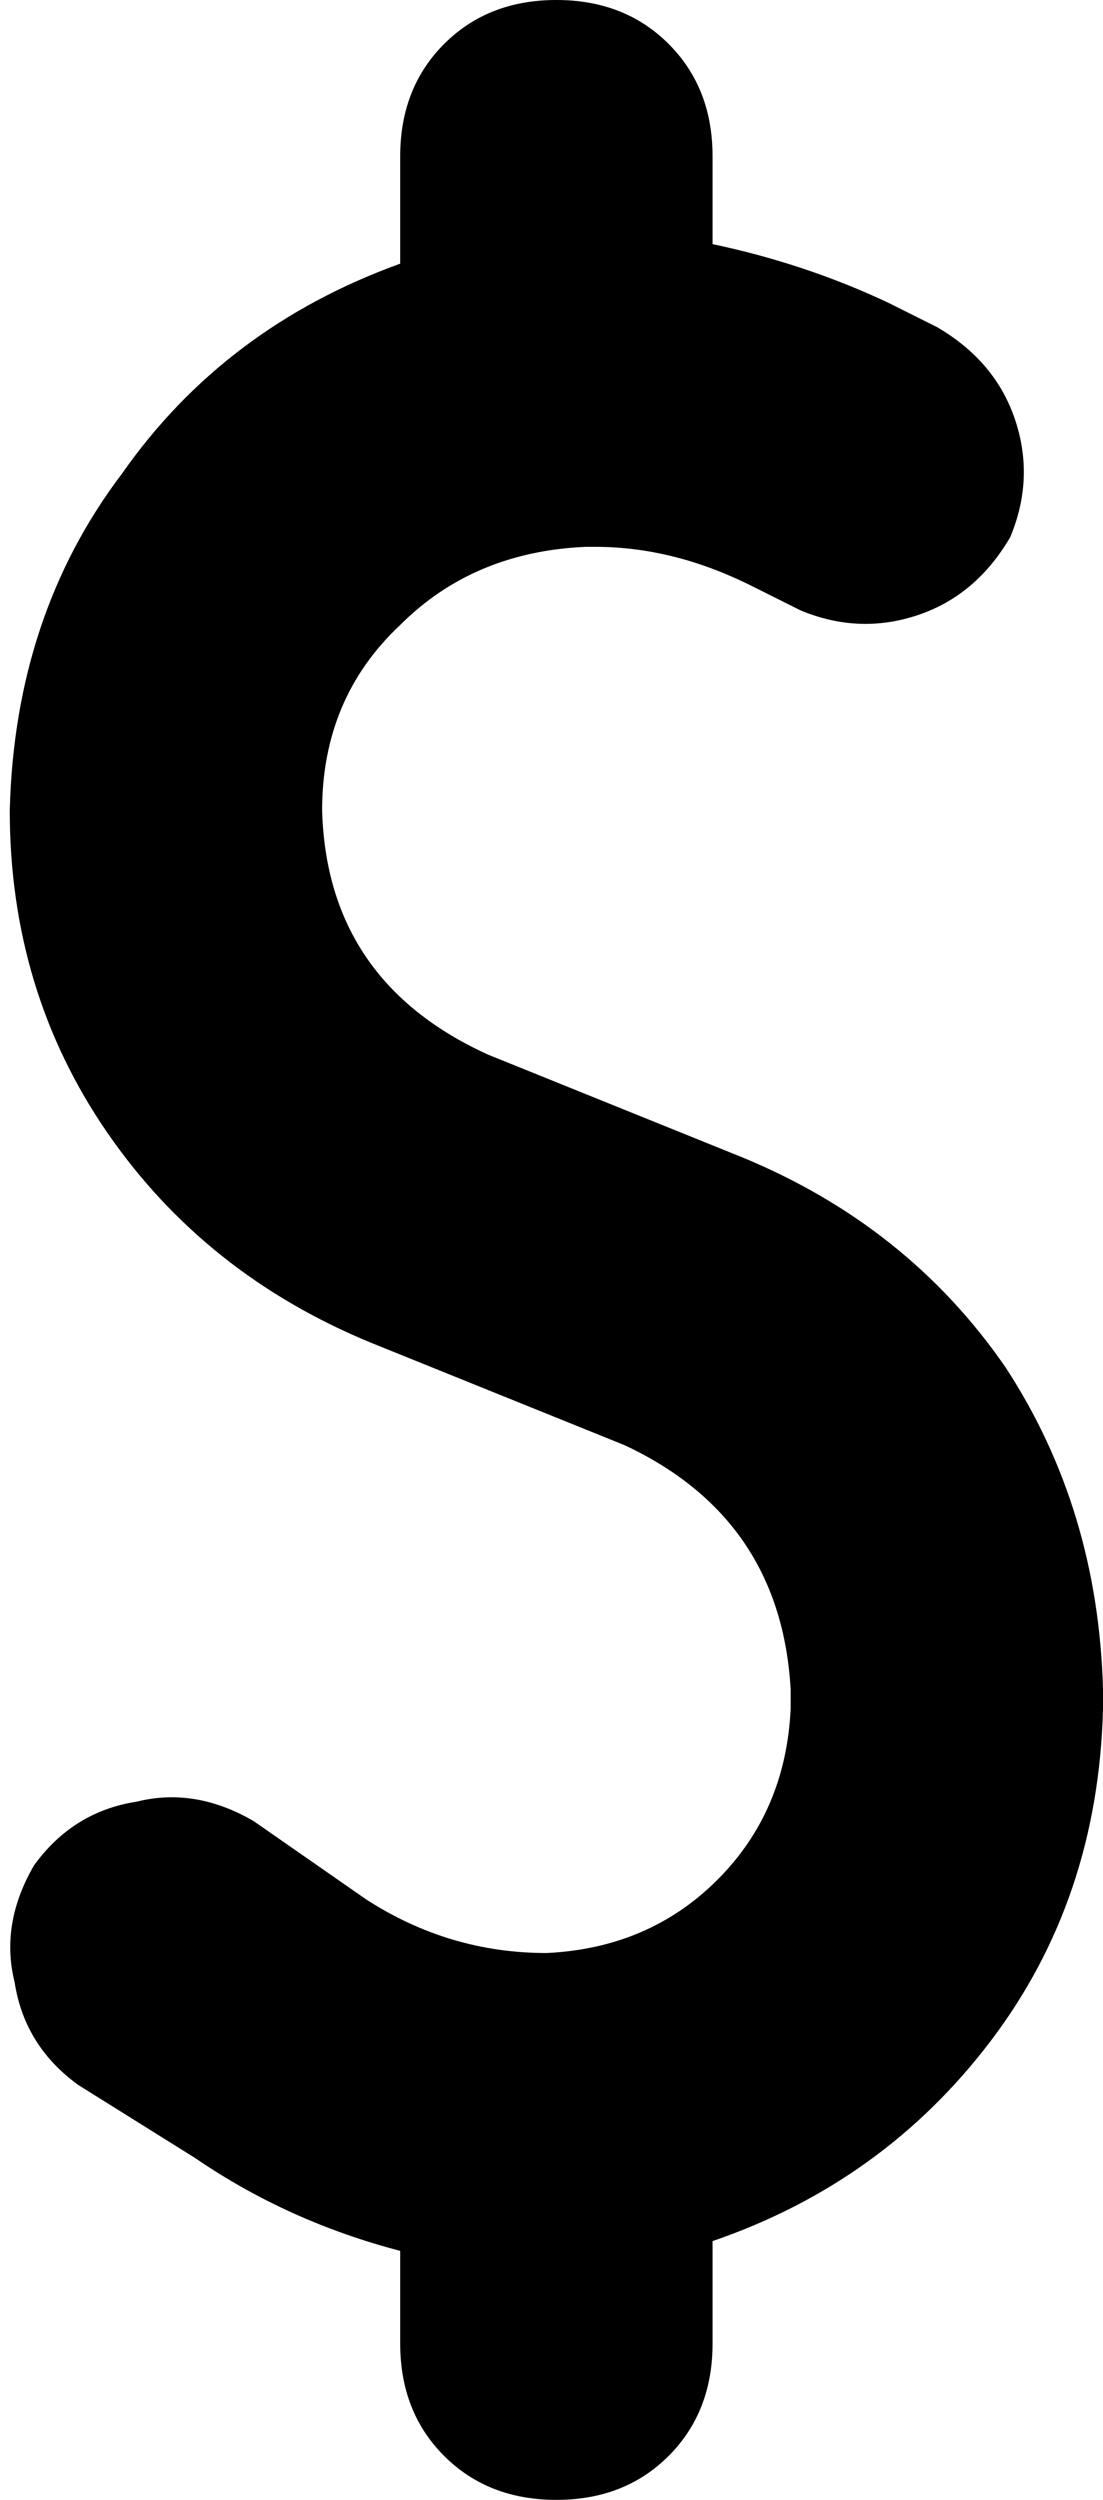 <svg xmlns="http://www.w3.org/2000/svg" viewBox="0 0 226 512">
    <path d="M 114 0 Q 128 0 137 9 L 137 9 Q 146 18 146 32 L 146 50 Q 165 54 182 62 L 192 67 Q 204 74 208 86 Q 212 98 207 110 Q 200 122 188 126 Q 176 130 164 125 L 154 120 Q 138 112 122 112 L 120 112 Q 97 113 82 128 Q 66 143 66 166 Q 67 201 100 216 L 152 237 Q 186 251 206 280 Q 225 309 226 346 L 226 350 Q 225 389 203 418 Q 181 447 146 459 L 146 480 Q 146 494 137 503 Q 128 512 114 512 Q 100 512 91 503 Q 82 494 82 480 L 82 461 Q 59 455 40 442 L 16 427 Q 5 419 3 406 Q 0 394 7 382 Q 15 371 28 369 Q 40 366 52 373 L 75 389 Q 92 400 112 400 Q 133 399 147 385 Q 161 371 162 350 L 162 346 Q 160 311 128 296 L 76 275 Q 42 261 22 232 Q 2 203 2 166 Q 3 126 25 97 Q 46 67 82 54 L 82 32 Q 82 18 91 9 Q 100 0 114 0 L 114 0 Z"/>
</svg>
